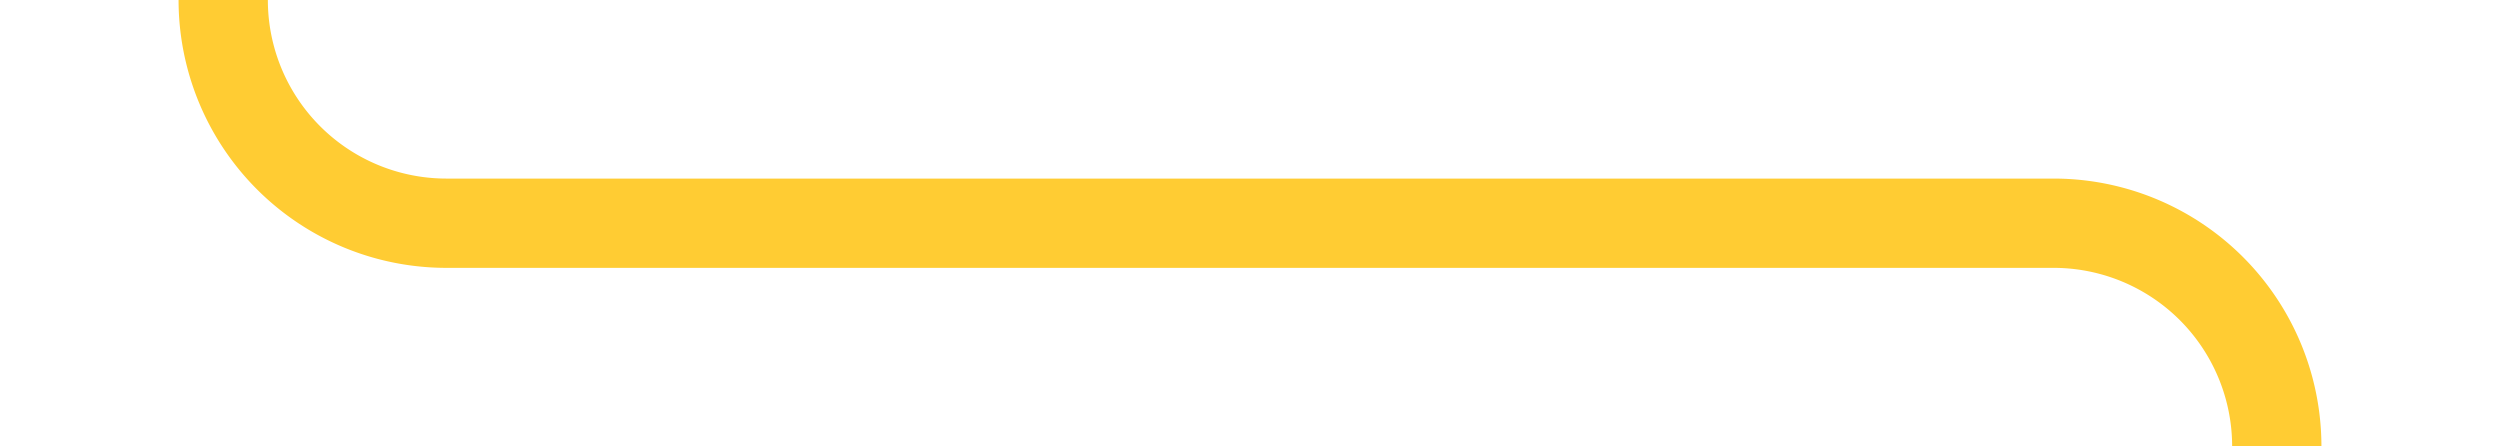 ﻿<?xml version="1.0" encoding="utf-8"?>
<svg version="1.1" xmlns:xlink="http://www.w3.org/1999/xlink" width="56px" height="10px" preserveAspectRatio="xMinYMid meet" viewBox="1037 796  56 8" xmlns="http://www.w3.org/2000/svg">
  <path d="M 1042 734  L 1042 795  A 5 5 0 0 0 1047 800 L 1083 800  A 5 5 0 0 1 1088 805 L 1088 889  " stroke-width="2" stroke="#ffcc33" fill="none" />
  <path d="M 1042 732  A 3.5 3.5 0 0 0 1038.5 735.5 A 3.5 3.5 0 0 0 1042 739 A 3.5 3.5 0 0 0 1045.5 735.5 A 3.5 3.5 0 0 0 1042 732 Z M 1088 884  A 3.5 3.5 0 0 0 1084.5 887.5 A 3.5 3.5 0 0 0 1088 891 A 3.5 3.5 0 0 0 1091.5 887.5 A 3.5 3.5 0 0 0 1088 884 Z " fill-rule="nonzero" fill="#ffcc33" stroke="none" />
</svg>